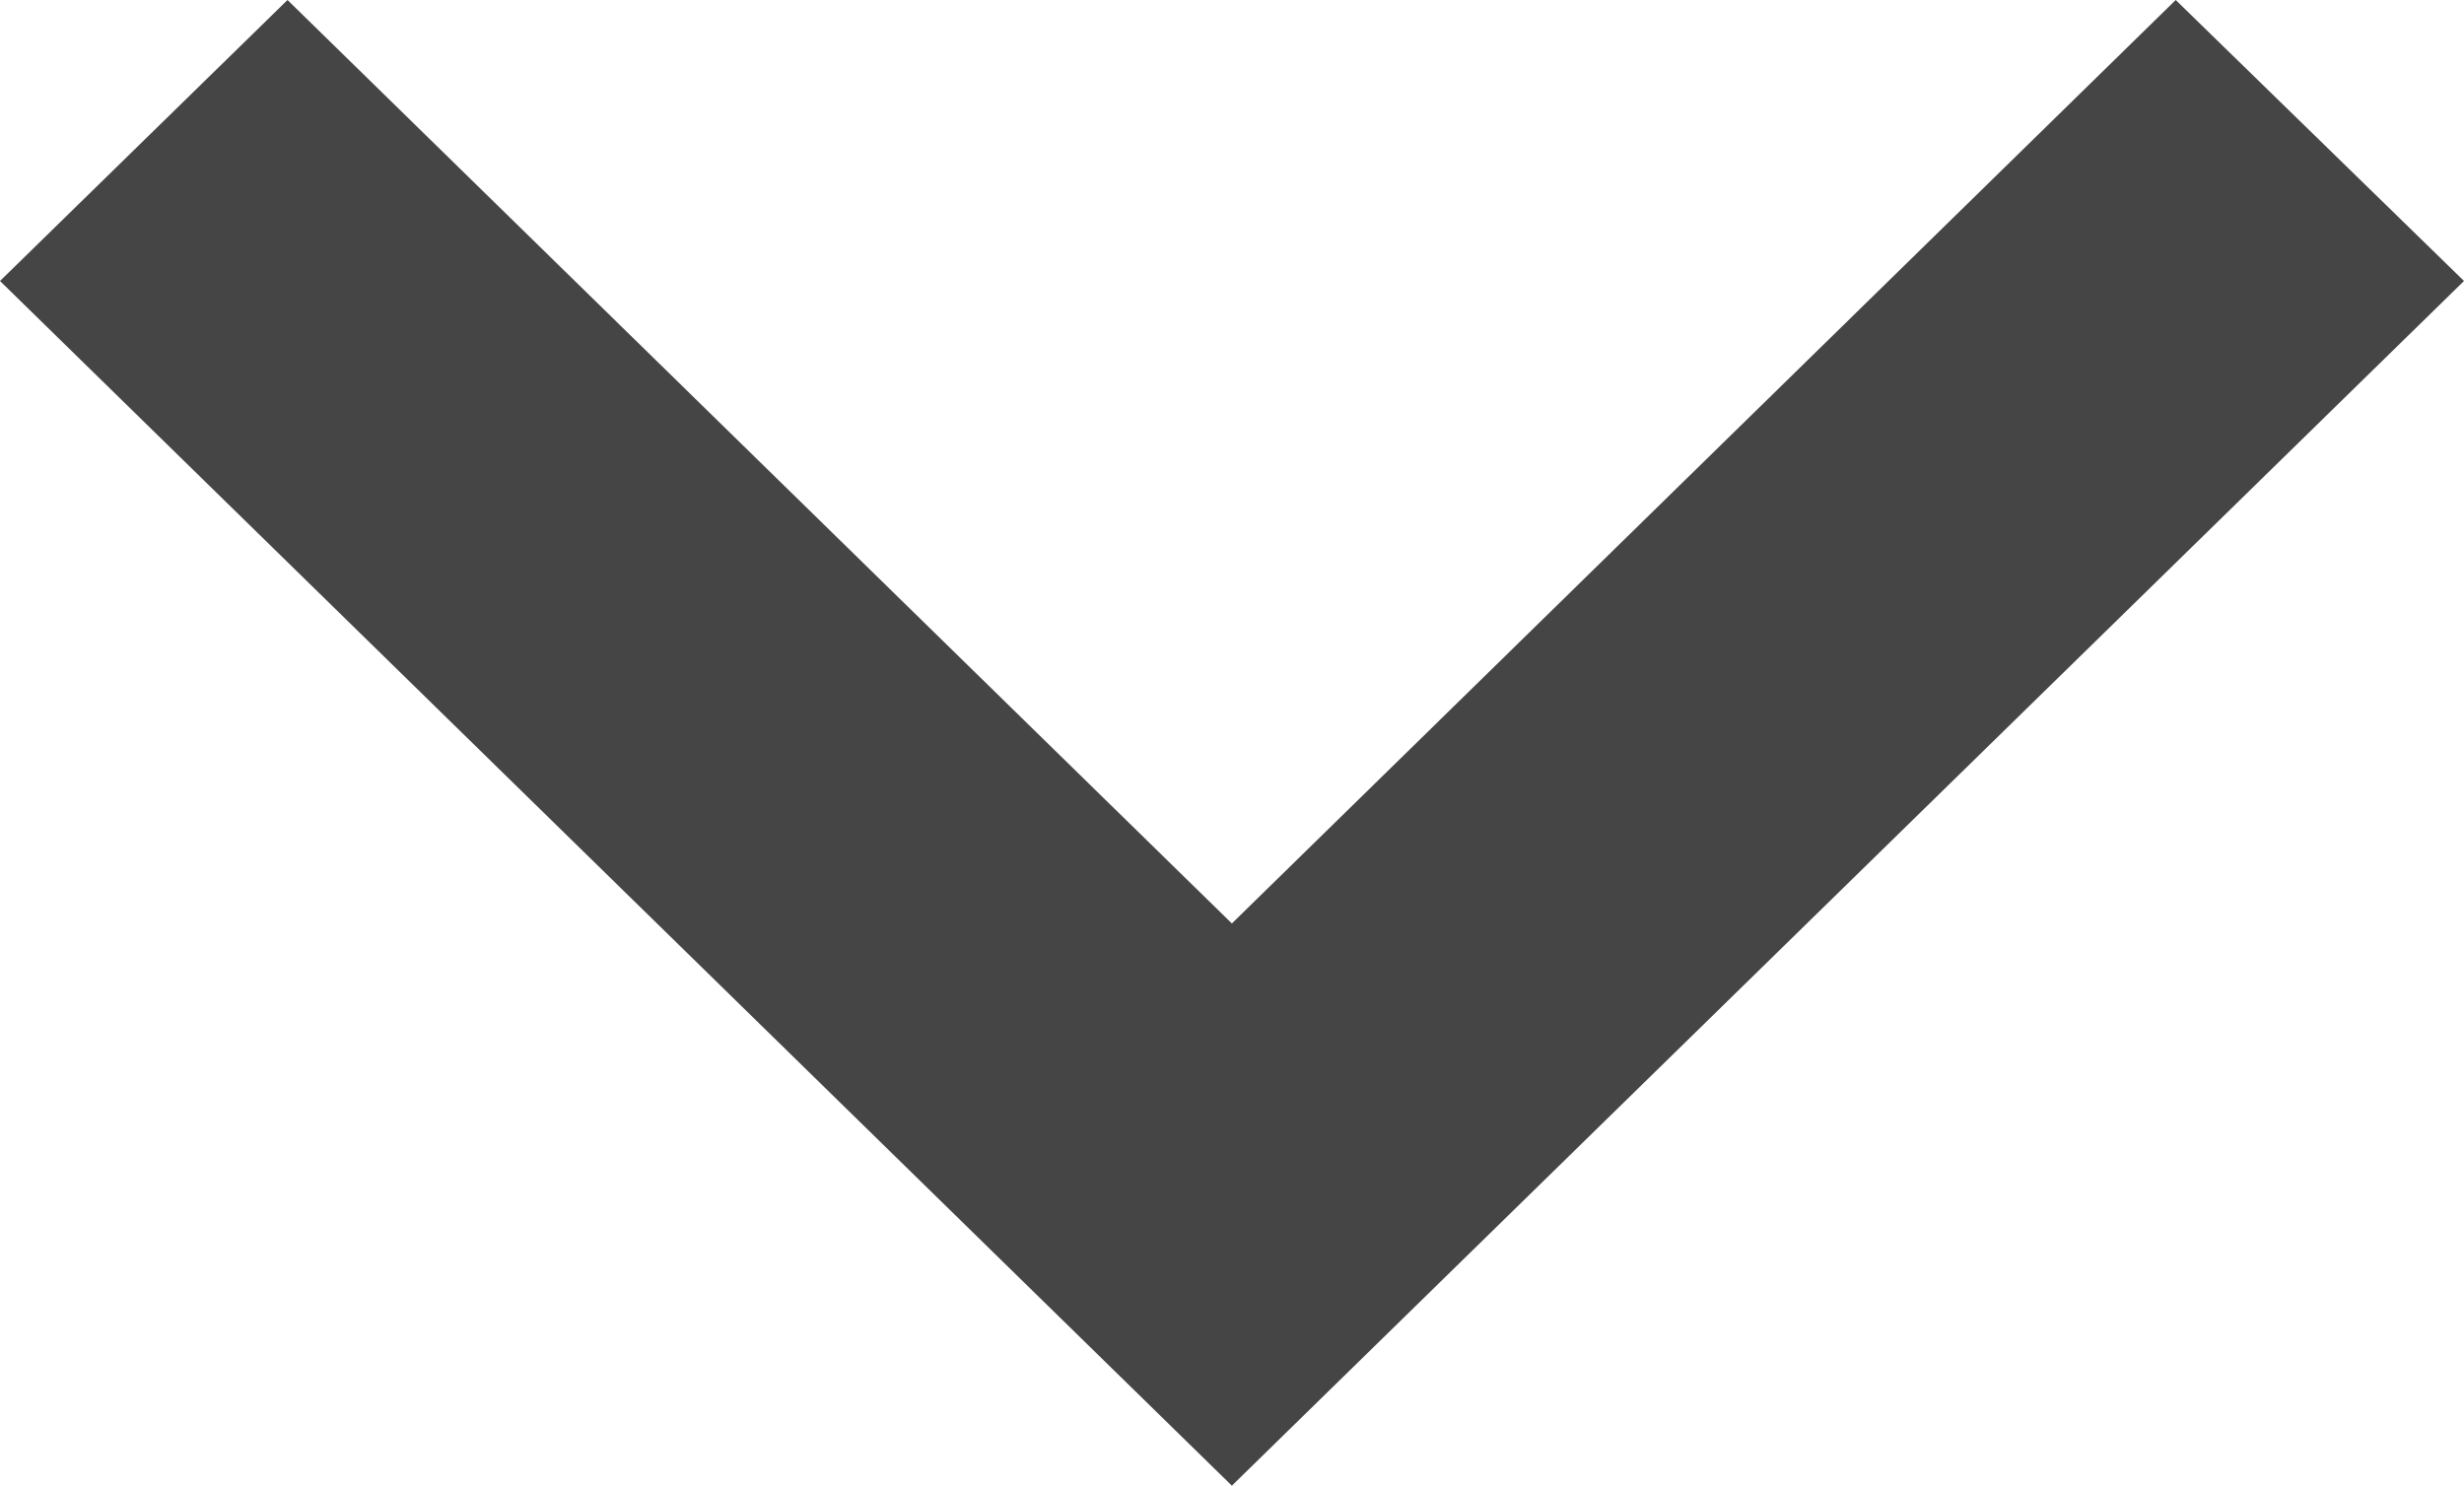 <svg xmlns="http://www.w3.org/2000/svg" width="9.513" height="5.737" viewBox="0 0 9.513 5.737"><defs><style>.a{fill:#454545;fill-rule:evenodd;}</style></defs><g transform="translate(481.115 -367.069) rotate(90)"><path class="a" d="M8.4,0,4.756,3.566,1.11,0,0,1.085,4.756,5.737,9.513,1.085Z" transform="translate(367.069 481.115) rotate(-90)"/></g></svg>